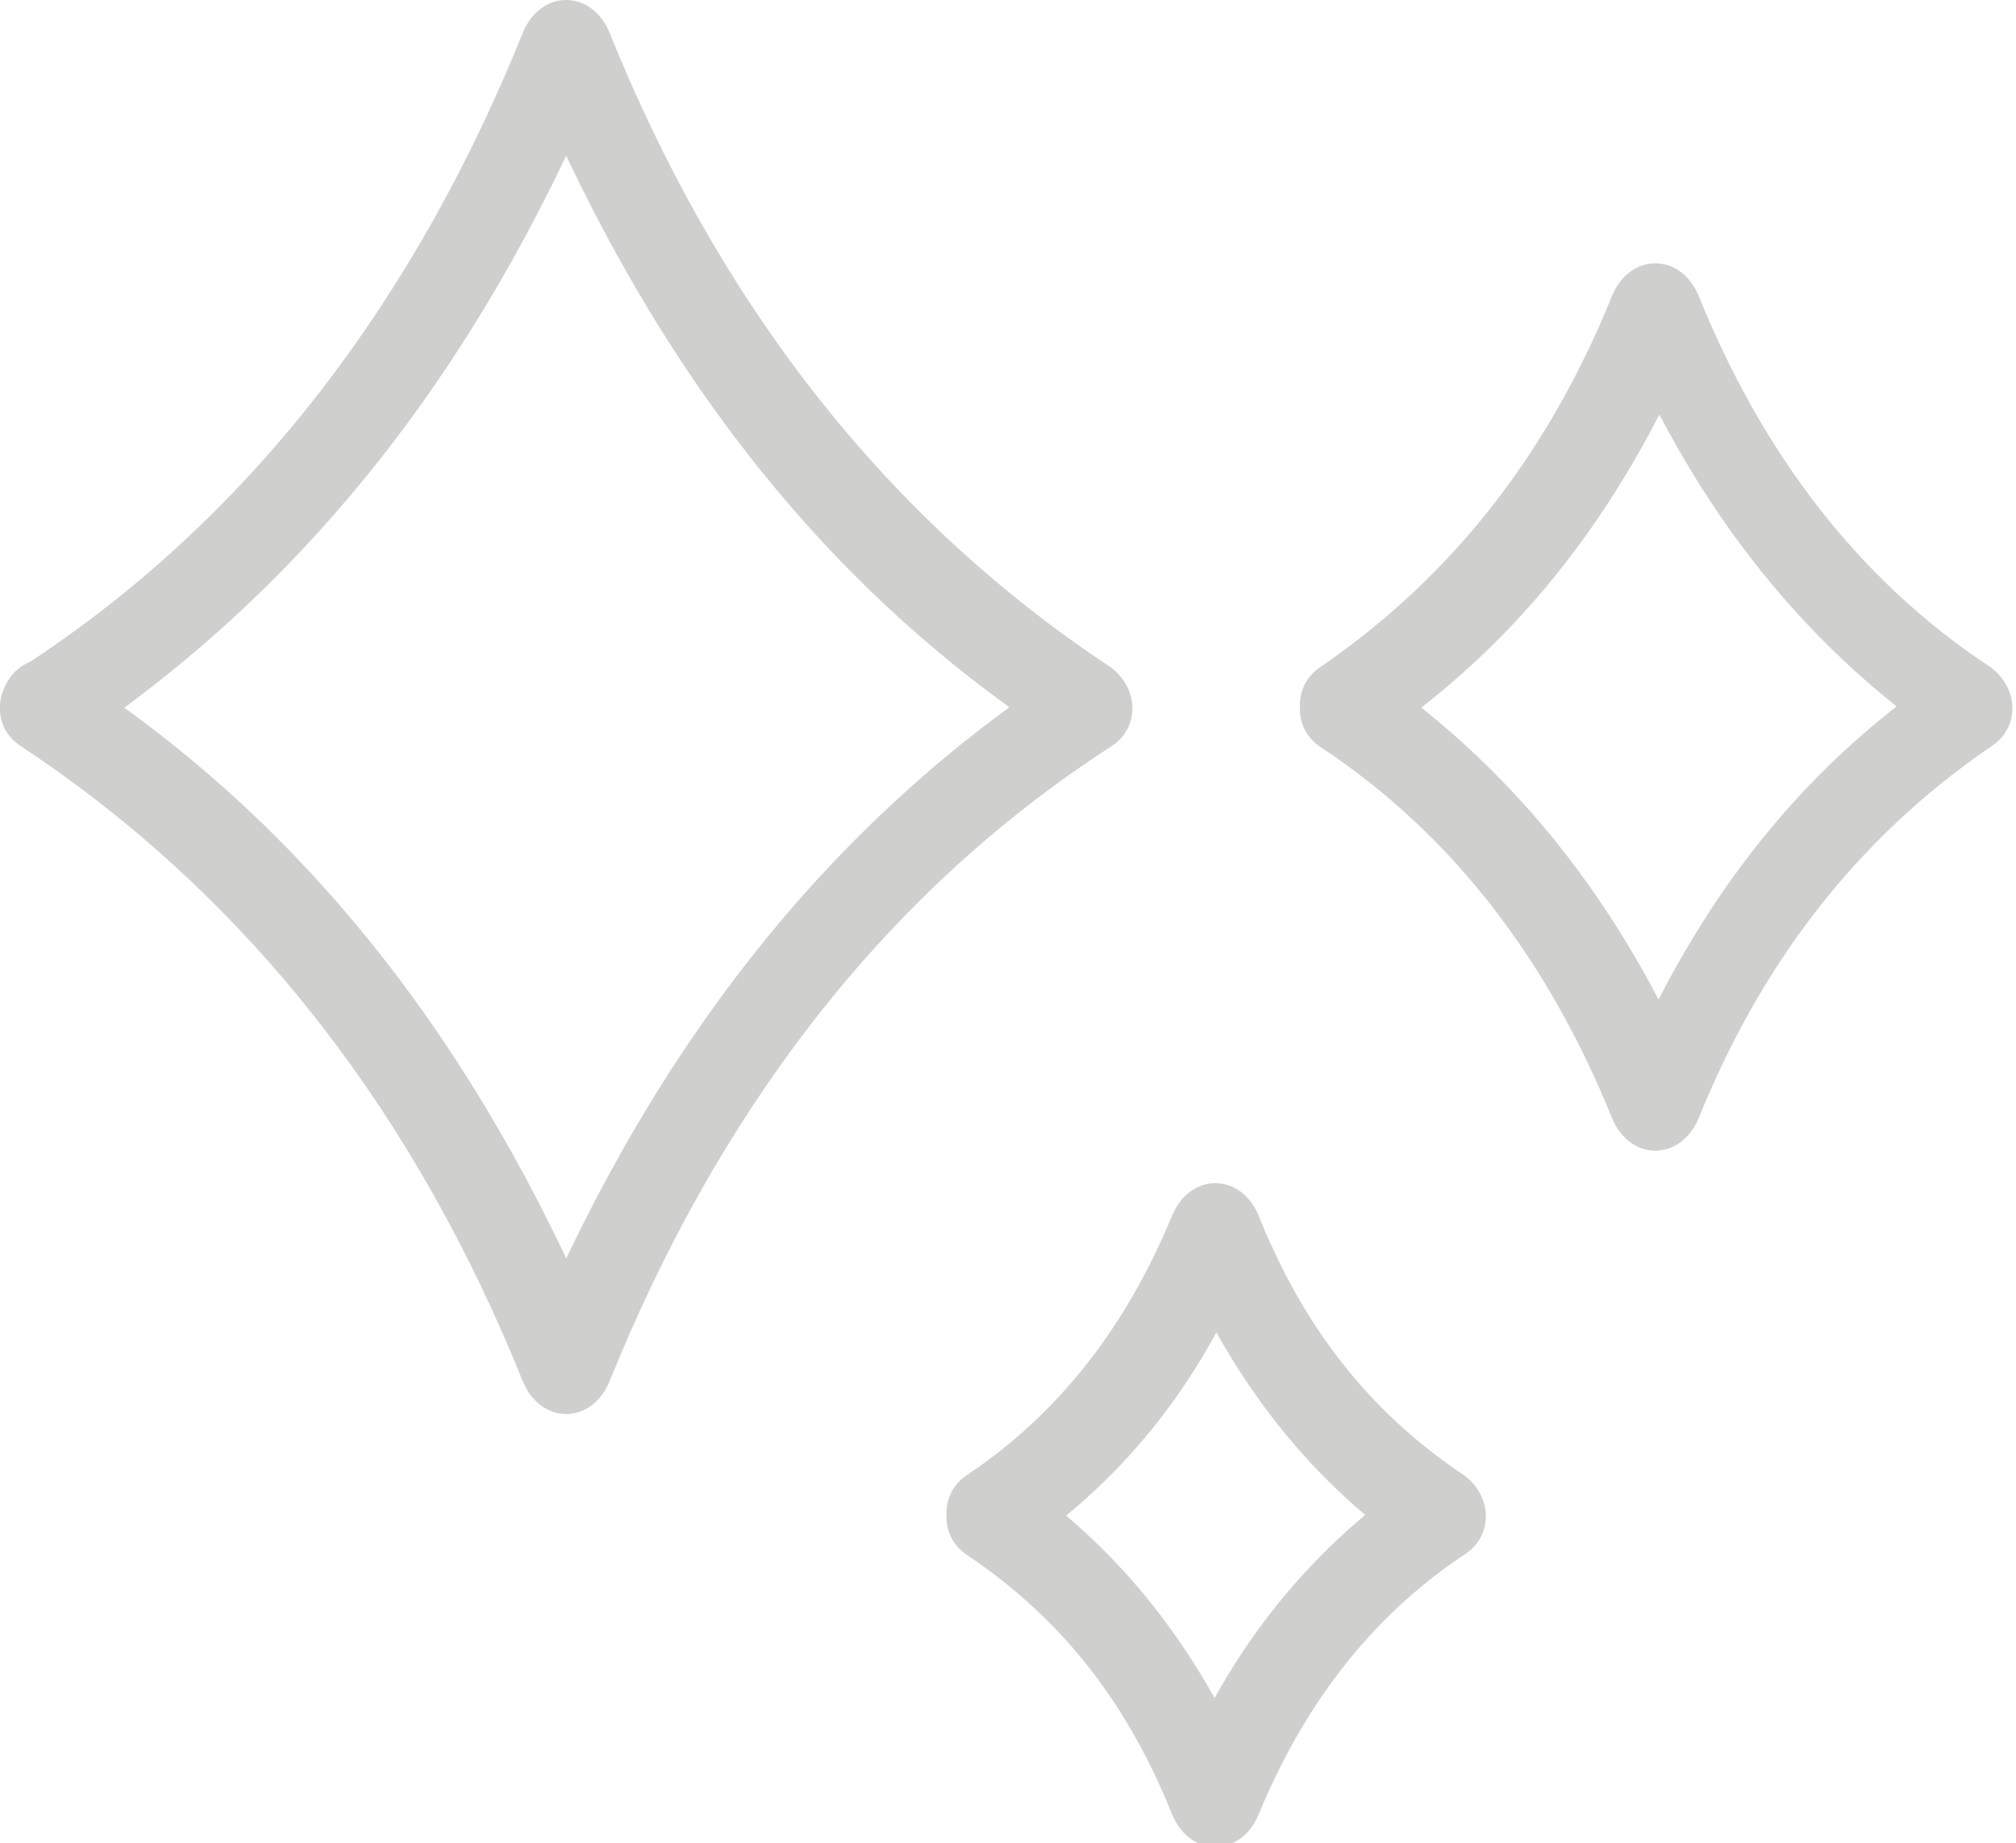 <?xml version="1.0" encoding="utf-8"?>
<!-- Generator: Adobe Illustrator 18.0.0, SVG Export Plug-In . SVG Version: 6.00 Build 0)  -->
<!DOCTYPE svg PUBLIC "-//W3C//DTD SVG 1.1//EN" "http://www.w3.org/Graphics/SVG/1.1/DTD/svg11.dtd">
<svg version="1.1" id="Слой_1" xmlns="http://www.w3.org/2000/svg" xmlns:xlink="http://www.w3.org/1999/xlink" x="0px" y="0px"
	 viewBox="0 0 55.9 51.1" enable-background="new 0 0 55.9 51.1" xml:space="preserve">
<g>
	<g>
		<g>
			<path fill="#CFCFCE" d="M0.6,20.7c6.5,4.3,11,10.4,13.9,17.6c0.5,1.2,1.9,1.2,2.4,0c2.9-7.2,7.4-13.4,13.9-17.6
				c0.8-0.5,0.8-1.6,0-2.2c-6.5-4.3-11-10.4-13.9-17.6c-0.5-1.2-1.9-1.2-2.4,0C11.6,8.1,7.1,14.3,0.6,18.5c-1.3,0.9-0.1,3,1.3,2.2
				C9,16,13.7,9.4,16.9,1.6c-0.8,0-1.6,0-2.4,0c3.2,7.8,7.9,14.5,15.1,19.1c0-0.7,0-1.4,0-2.2c-7.1,4.6-11.9,11.3-15.1,19.1
				c0.8,0,1.6,0,2.4,0C13.7,29.8,9,23.1,1.8,18.5C0.5,17.6-0.8,19.8,0.6,20.7z"/>
		</g>
	</g>
	<g>
		<g>
			<path fill="#CFCFCE" d="M36.6,20.7c3.8,2.5,6.4,6.1,8.1,10.3c0.5,1.2,1.9,1.2,2.4,0c1.7-4.2,4.3-7.7,8.1-10.3
				c0.8-0.5,0.8-1.6,0-2.2c-3.8-2.5-6.4-6.1-8.1-10.3c-0.5-1.2-1.9-1.2-2.4,0c-1.7,4.2-4.3,7.7-8.1,10.3c-1.3,0.9-0.1,3.1,1.3,2.2
				c4.4-2.9,7.3-6.9,9.3-11.8c-0.8,0-1.6,0-2.4,0c2,4.8,4.9,8.8,9.3,11.8c0-0.7,0-1.4,0-2.2c-4.4,2.9-7.3,6.9-9.3,11.8
				c0.8,0,1.6,0,2.4,0c-2-4.8-4.9-8.8-9.3-11.8C36.5,17.6,35.3,19.8,36.6,20.7z"/>
		</g>
	</g>
	<g>
		<g>
			<path fill="#CFCFCE" d="M26.8,43.1c2.7,1.8,4.5,4.2,5.7,7.2c0.5,1.2,1.9,1.2,2.4,0c1.2-2.9,3-5.4,5.7-7.2c0.8-0.5,0.8-1.6,0-2.2
				c-2.7-1.8-4.5-4.2-5.7-7.2c-0.5-1.2-1.9-1.2-2.4,0c-1.2,2.9-3,5.4-5.7,7.2c-1.3,0.9-0.1,3.1,1.3,2.2c3.3-2.2,5.4-5.1,6.8-8.7
				c-0.8,0-1.6,0-2.4,0c1.5,3.6,3.6,6.5,6.8,8.7c0-0.7,0-1.4,0-2.2c-3.2,2.2-5.4,5.1-6.8,8.7c0.8,0,1.6,0,2.4,0
				c-1.5-3.6-3.6-6.5-6.8-8.7C26.7,40,25.5,42.2,26.8,43.1z"/>
		</g>
	</g>
</g>
</svg>
